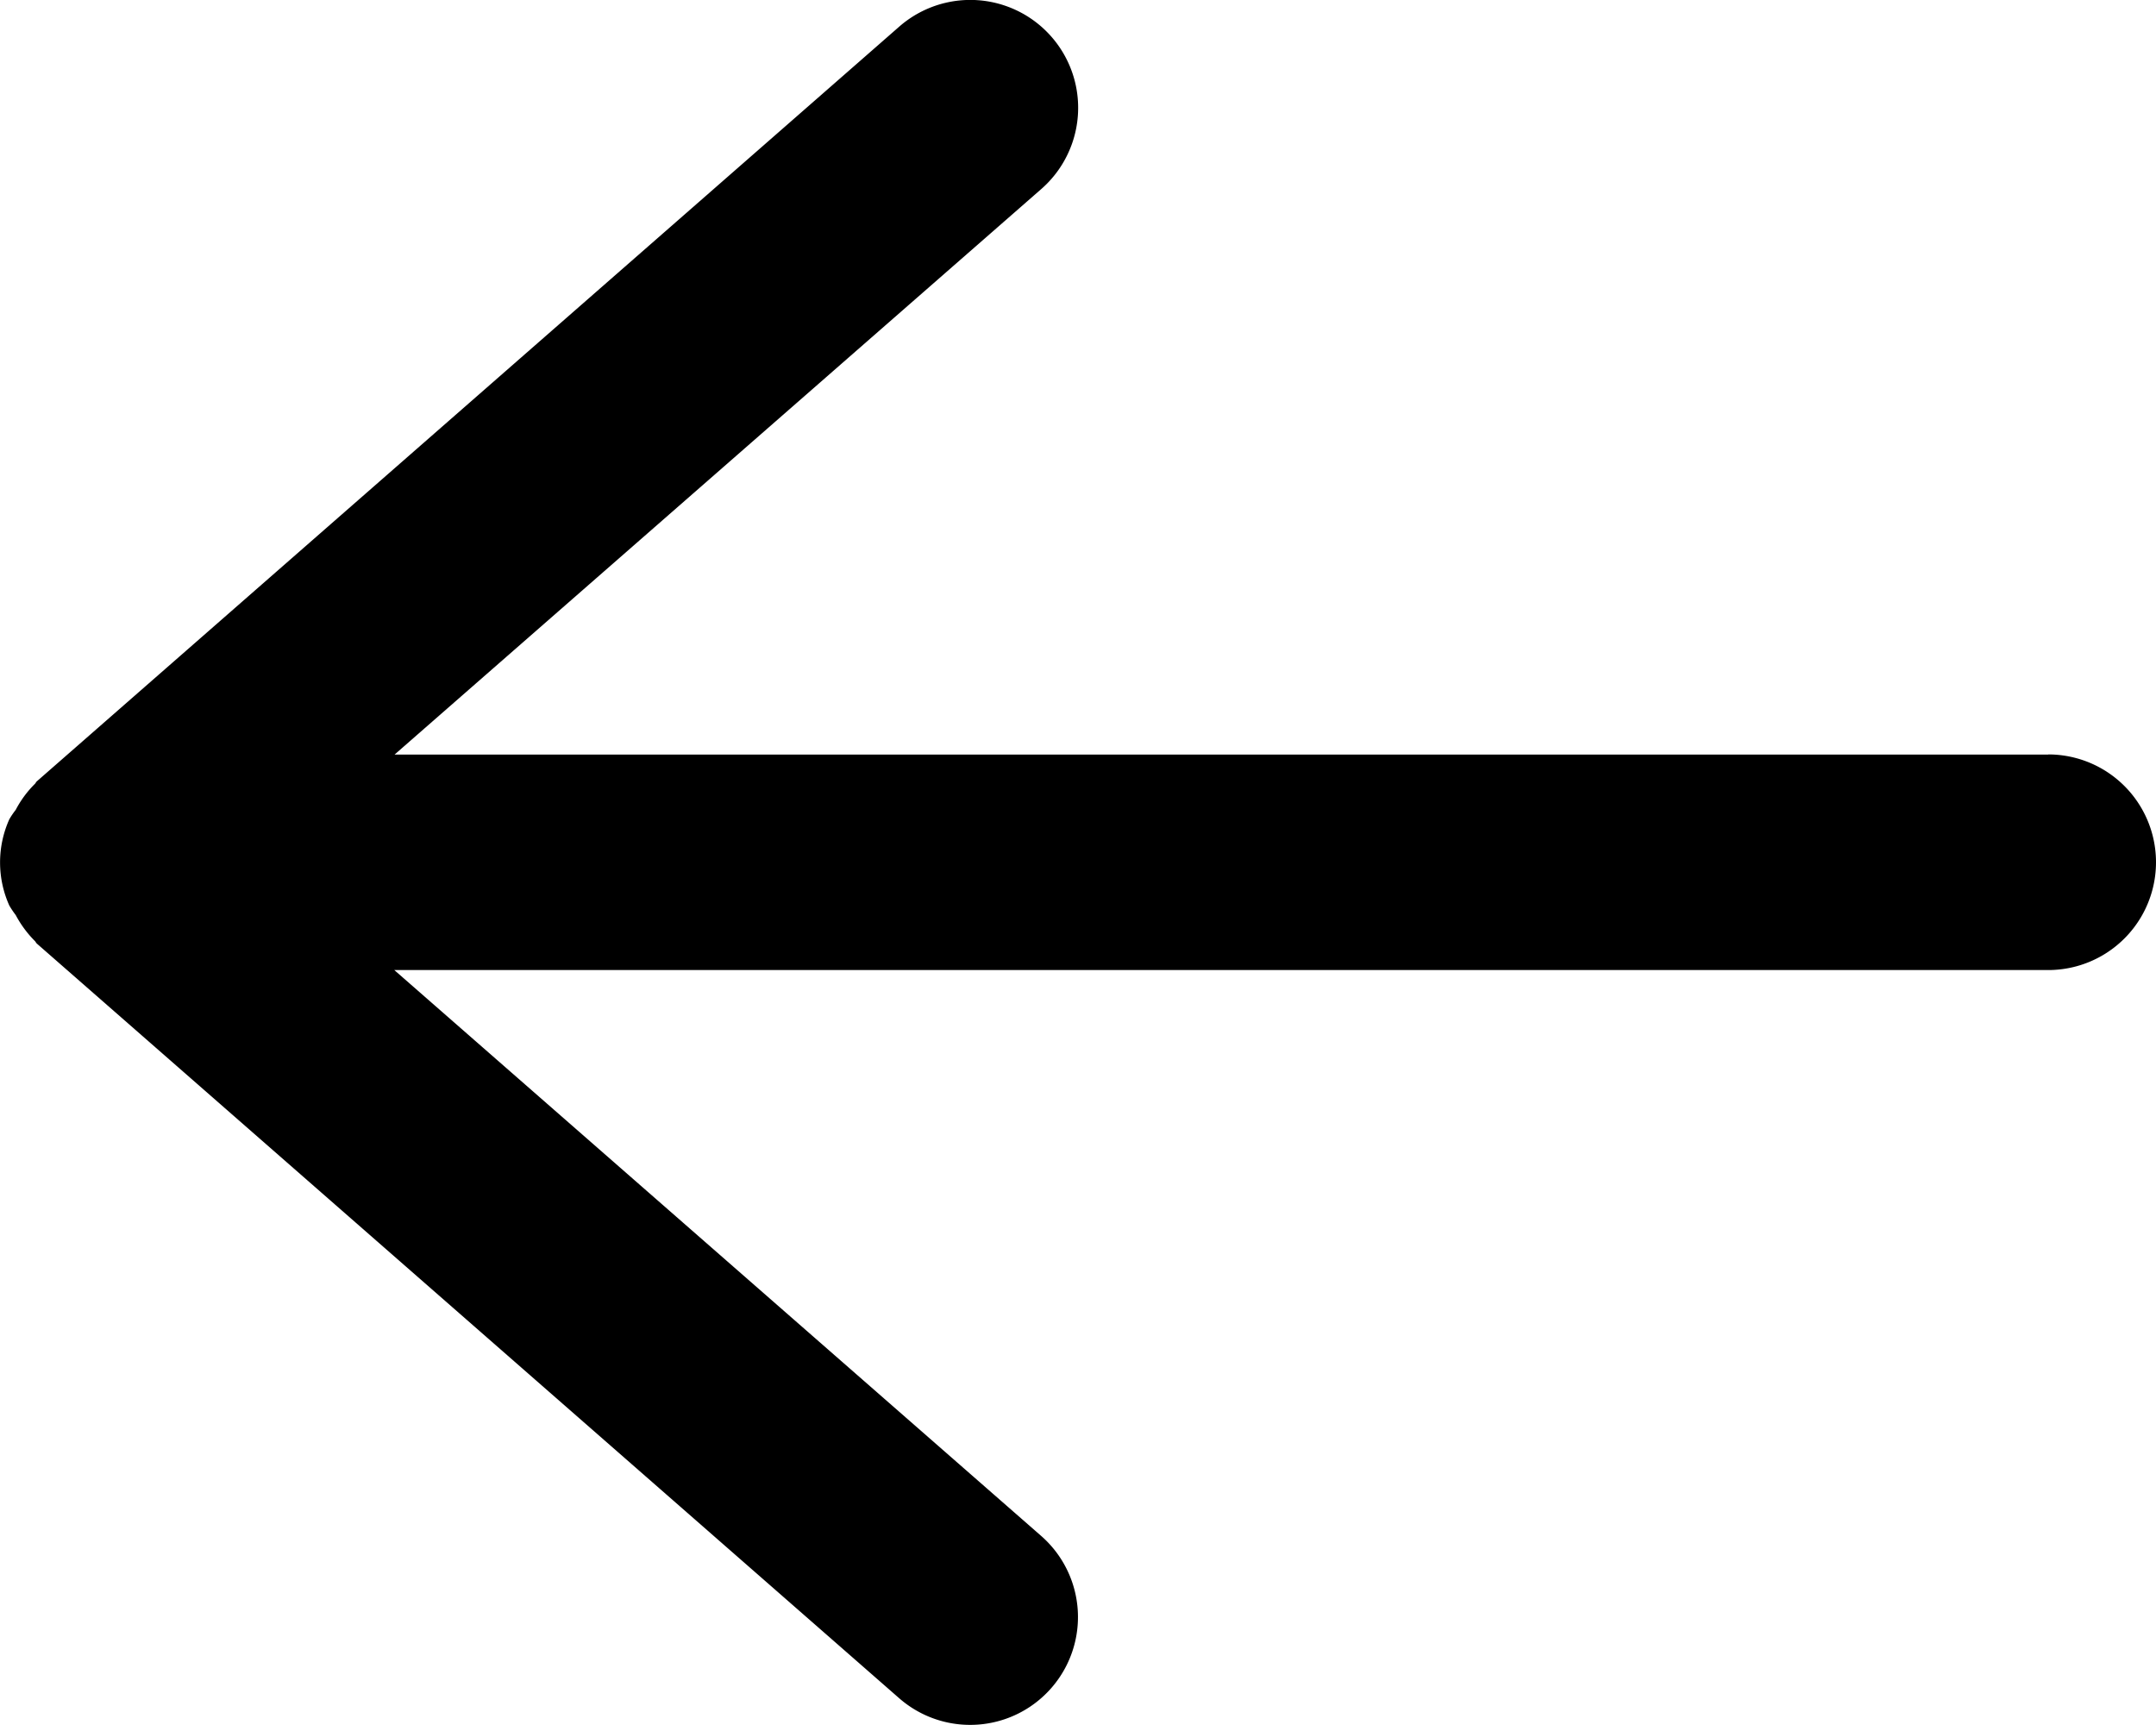 <svg xmlns="http://www.w3.org/2000/svg" width="25" height="20.003" viewBox="0 0 25 20.003"><path d="M23.751,10.75H4.576l7.5-6.558A1.25,1.25,0,1,0,10.428,2.31l-10,8.75c-.01.009-.014.022-.024.031a1.219,1.219,0,0,0-.221.3.923.923,0,0,0-.074.109,1.219,1.219,0,0,0,0,1,1.056,1.056,0,0,0,.074.11,1.269,1.269,0,0,0,.221.3c.01.009.014.022.024.031l10,8.75a1.25,1.25,0,1,0,1.645-1.883l-7.5-6.56H23.751a1.25,1.25,0,1,0,0-2.5" transform="translate(-0.001 -2.001)"/></svg>